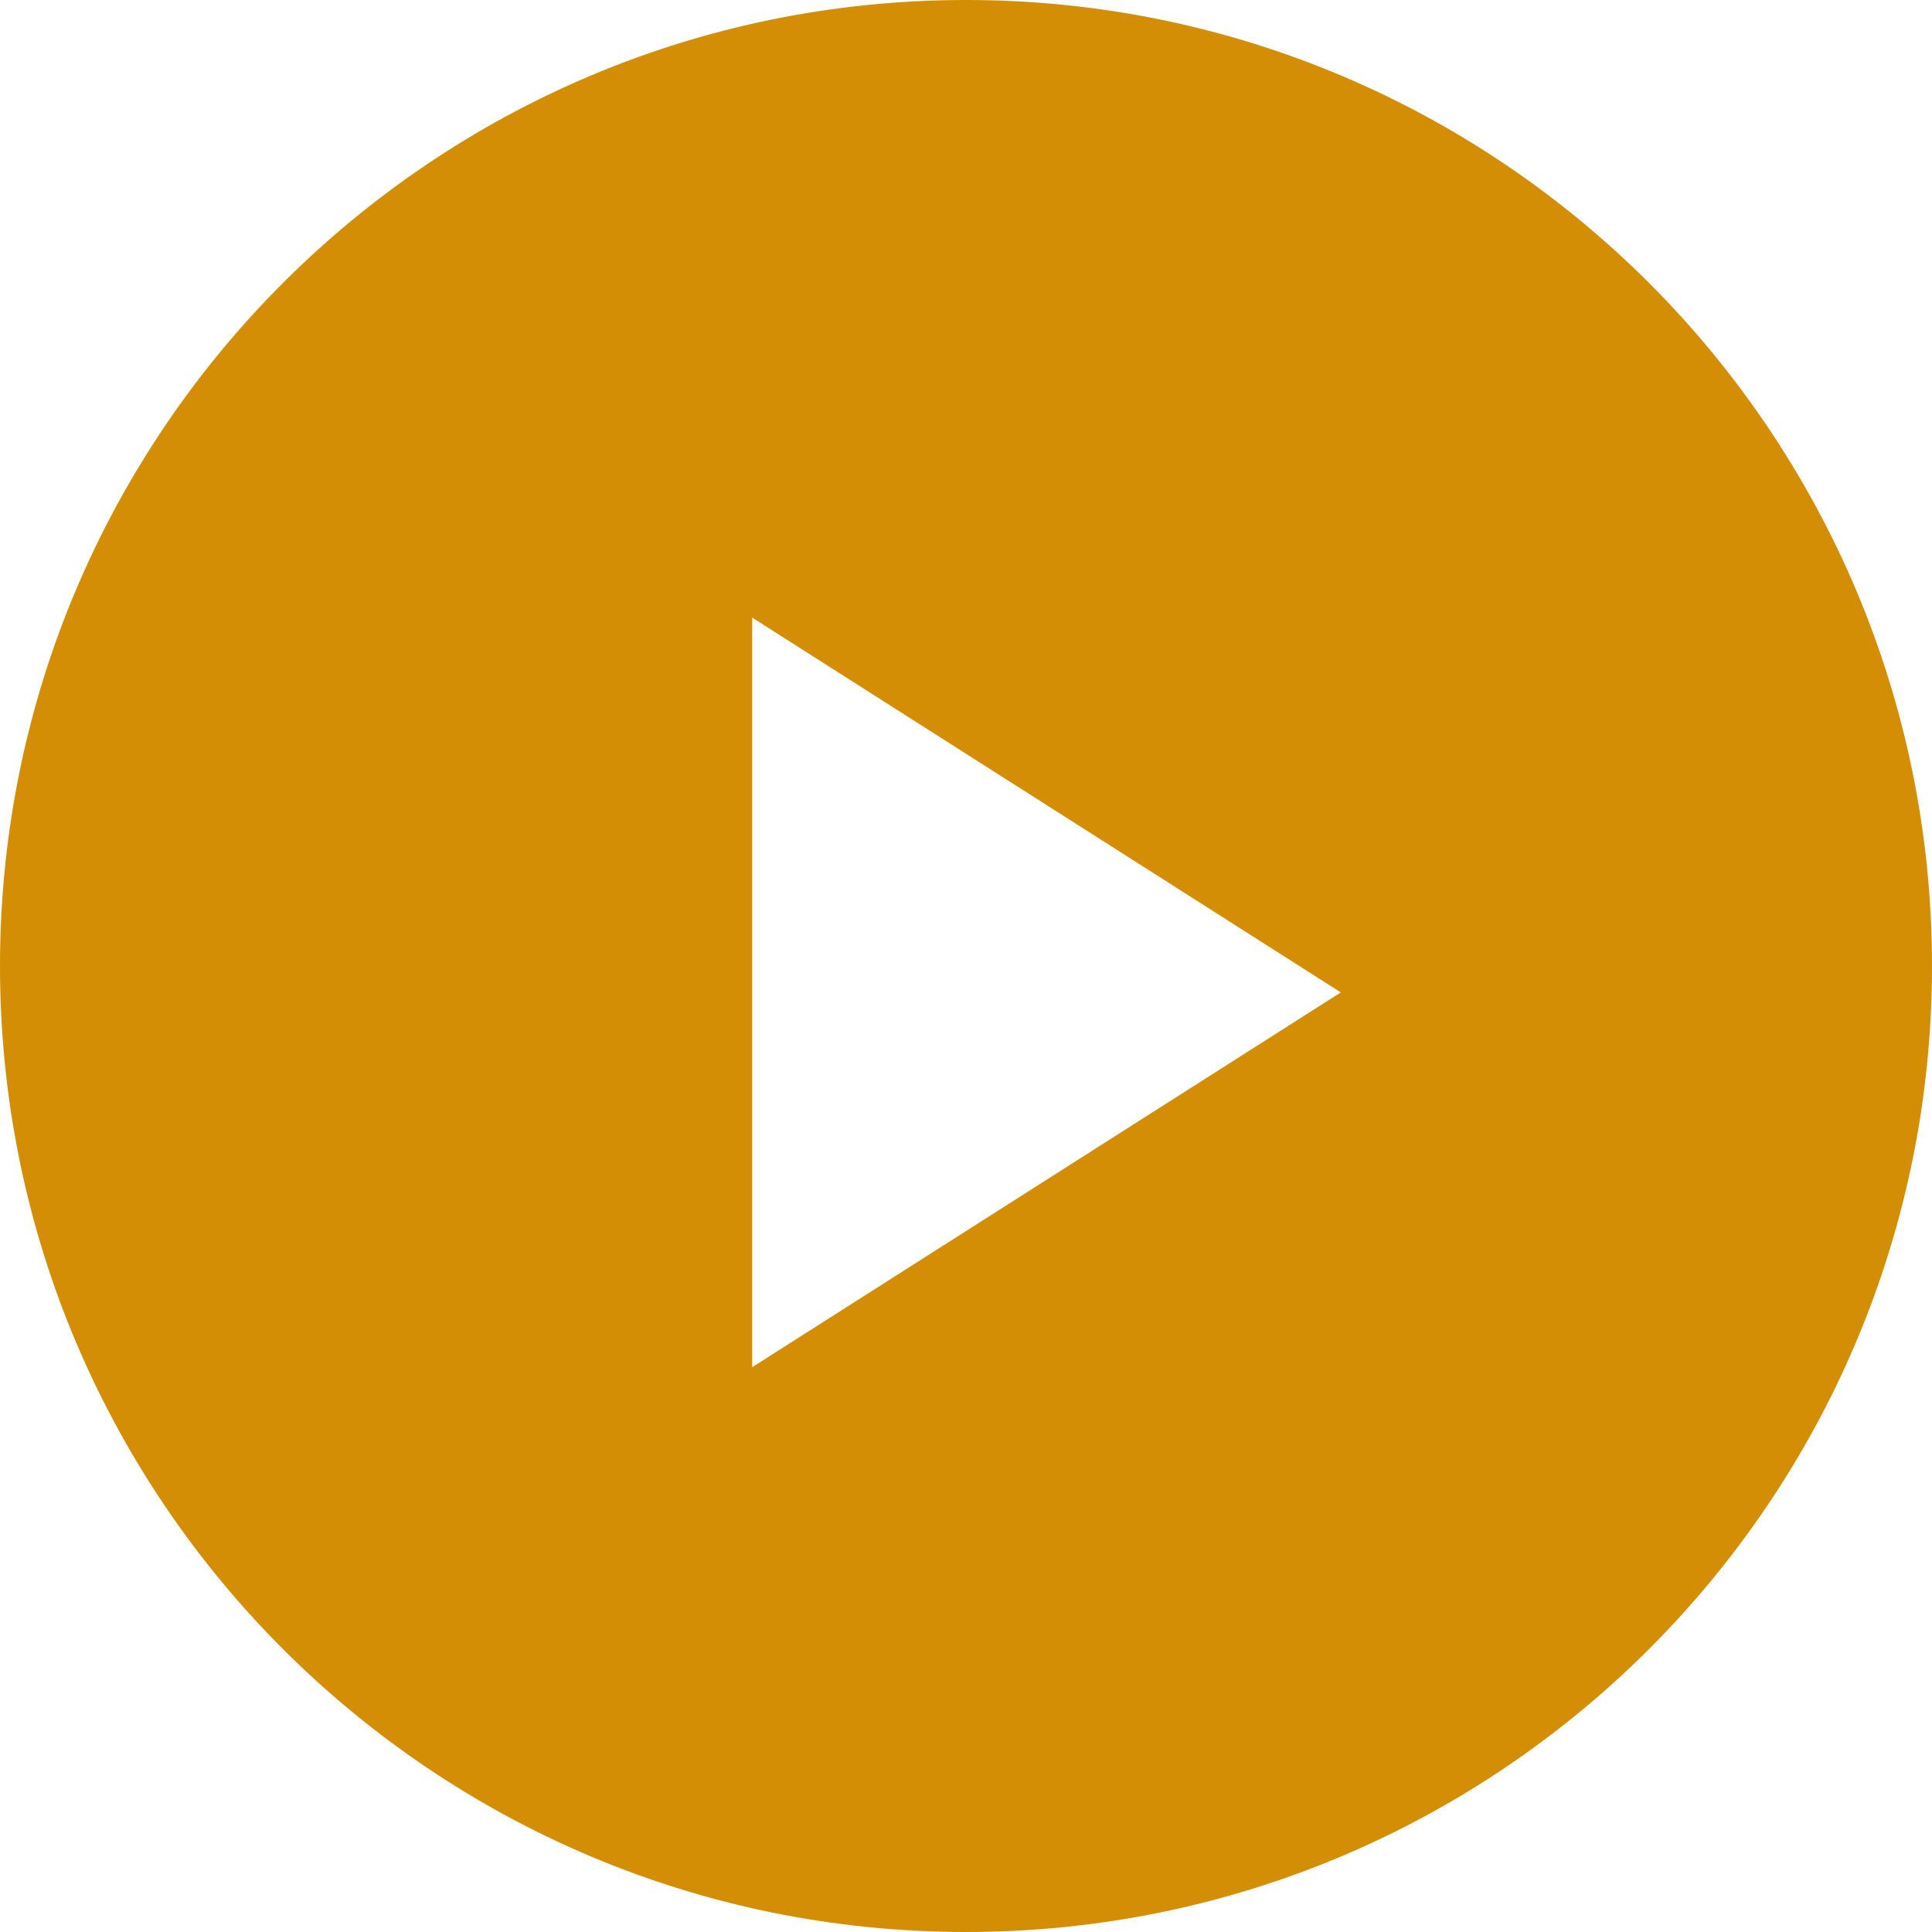 <?xml version="1.0" encoding="UTF-8"?>
<svg width="24px" height="24px" viewBox="0 0 24 24" version="1.1" xmlns="http://www.w3.org/2000/svg" xmlns:xlink="http://www.w3.org/1999/xlink">
    <!-- Generator: Sketch 50 (54983) - http://www.bohemiancoding.com/sketch -->
    <title>试看按钮</title>
    <desc>Created with Sketch.</desc>
    <defs></defs>
    <g id="实战" stroke="none" stroke-width="1" fill="none" fill-rule="evenodd">
        <g id="实战购买页-课程样例" transform="translate(-331, -228)" fill="#D48E05">
            <g id="头部信息" transform="translate(0, 64)">
                <g id="试看" transform="translate(299, 164)">
                    <path d="M44,0 C50.627,-1.21743675e-15 56,5.373 56,12 C56,18.627 50.627,24 44,24 C37.373,24 32,18.627 32,12 C32,5.373 37.373,1.21743675e-15 44,0 Z M41.344,7.672 L41.344,16.984 L48.656,12.328 L41.344,7.672 Z" id="试看按钮"></path>
                </g>
            </g>
        </g>
    </g>
</svg>